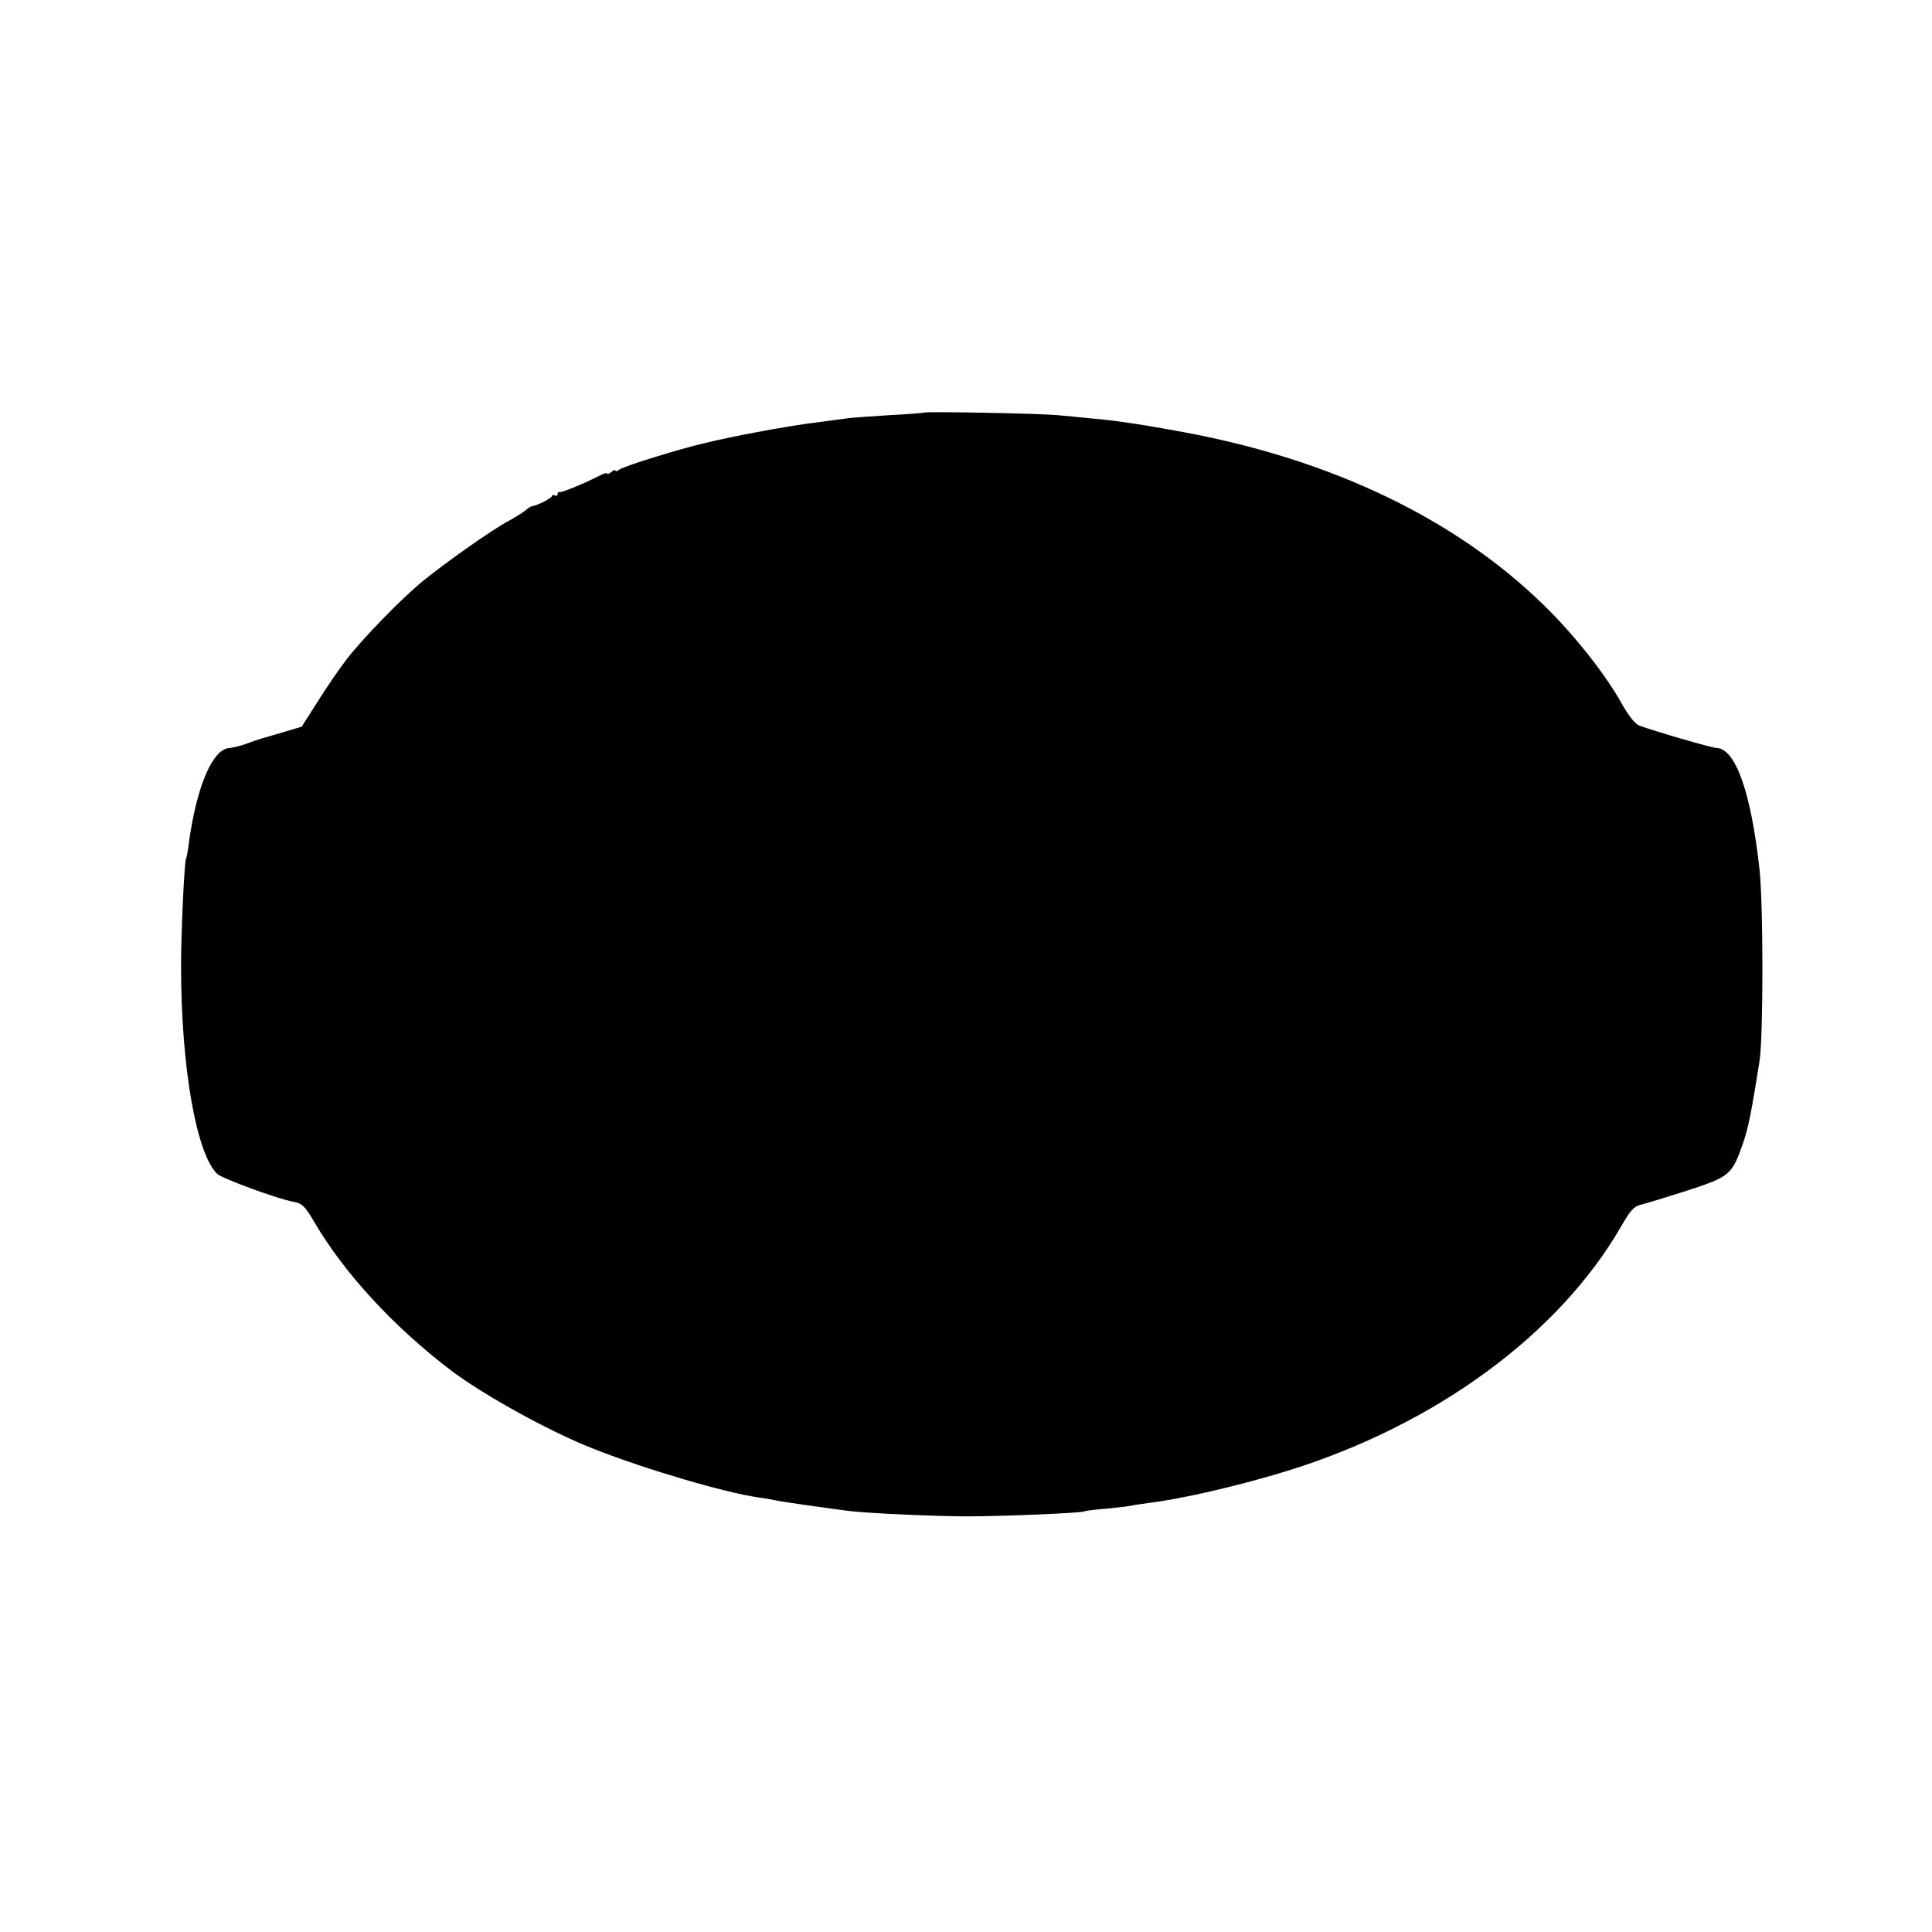 <?xml version="1.0" standalone="no"?>
<!DOCTYPE svg PUBLIC "-//W3C//DTD SVG 20010904//EN"
 "http://www.w3.org/TR/2001/REC-SVG-20010904/DTD/svg10.dtd">
<svg version="1.0" xmlns="http://www.w3.org/2000/svg"
 width="700pt" height="700pt" viewBox="0 0 700 700"
 preserveAspectRatio="xMidYMid meet">
<g transform="translate(0,700) scale(0.1,-0.1)"
fill="#000000" stroke="none">
<path d="M3348 5505 c-2 -1 -57 -6 -123 -9 -66 -4 -133 -9 -150 -11 -16 -2
-84 -11 -150 -20 -94 -13 -272 -46 -370 -70 -95 -22 -298 -85 -312 -97 -7 -6
-13 -7 -13 -3 0 4 -7 2 -15 -5 -8 -7 -15 -9 -15 -6 0 4 -12 1 -27 -7 -52 -27
-137 -62 -145 -60 -4 2 -8 -2 -8 -8 0 -5 -4 -7 -10 -4 -5 3 -10 2 -10 -2 0 -7
-51 -34 -72 -37 -4 0 -16 -8 -25 -16 -10 -8 -39 -26 -63 -39 -55 -29 -224
-148 -305 -214 -77 -62 -221 -210 -280 -287 -26 -34 -73 -102 -104 -152 l-58
-91 -64 -19 c-93 -27 -91 -26 -134 -42 -22 -8 -50 -15 -62 -16 -62 -1 -121
-139 -149 -346 -3 -27 -8 -52 -10 -55 -6 -11 -18 -265 -18 -389 0 -368 56
-684 132 -754 20 -17 218 -90 274 -100 33 -6 42 -15 77 -74 109 -186 288 -380
496 -538 121 -91 364 -225 520 -285 191 -75 469 -156 590 -174 23 -3 52 -8 65
-11 28 -6 191 -29 270 -39 71 -8 309 -19 425 -19 128 0 414 12 424 18 3 2 40
7 81 10 41 4 82 9 90 11 8 2 38 6 65 10 117 14 332 64 500 116 535 166 982
493 1209 886 33 58 47 73 71 78 17 4 92 27 167 51 156 51 163 57 203 171 20
59 30 109 60 298 14 88 14 569 0 695 -31 281 -87 438 -156 440 -16 0 -229 62
-279 81 -16 6 -39 35 -65 81 -58 105 -173 250 -281 355 -319 312 -766 527
-1304 627 -120 22 -157 28 -250 41 -14 2 -52 6 -85 9 -33 3 -89 9 -125 12 -67
6 -476 14 -482 9z"/>
</g>
</svg>
